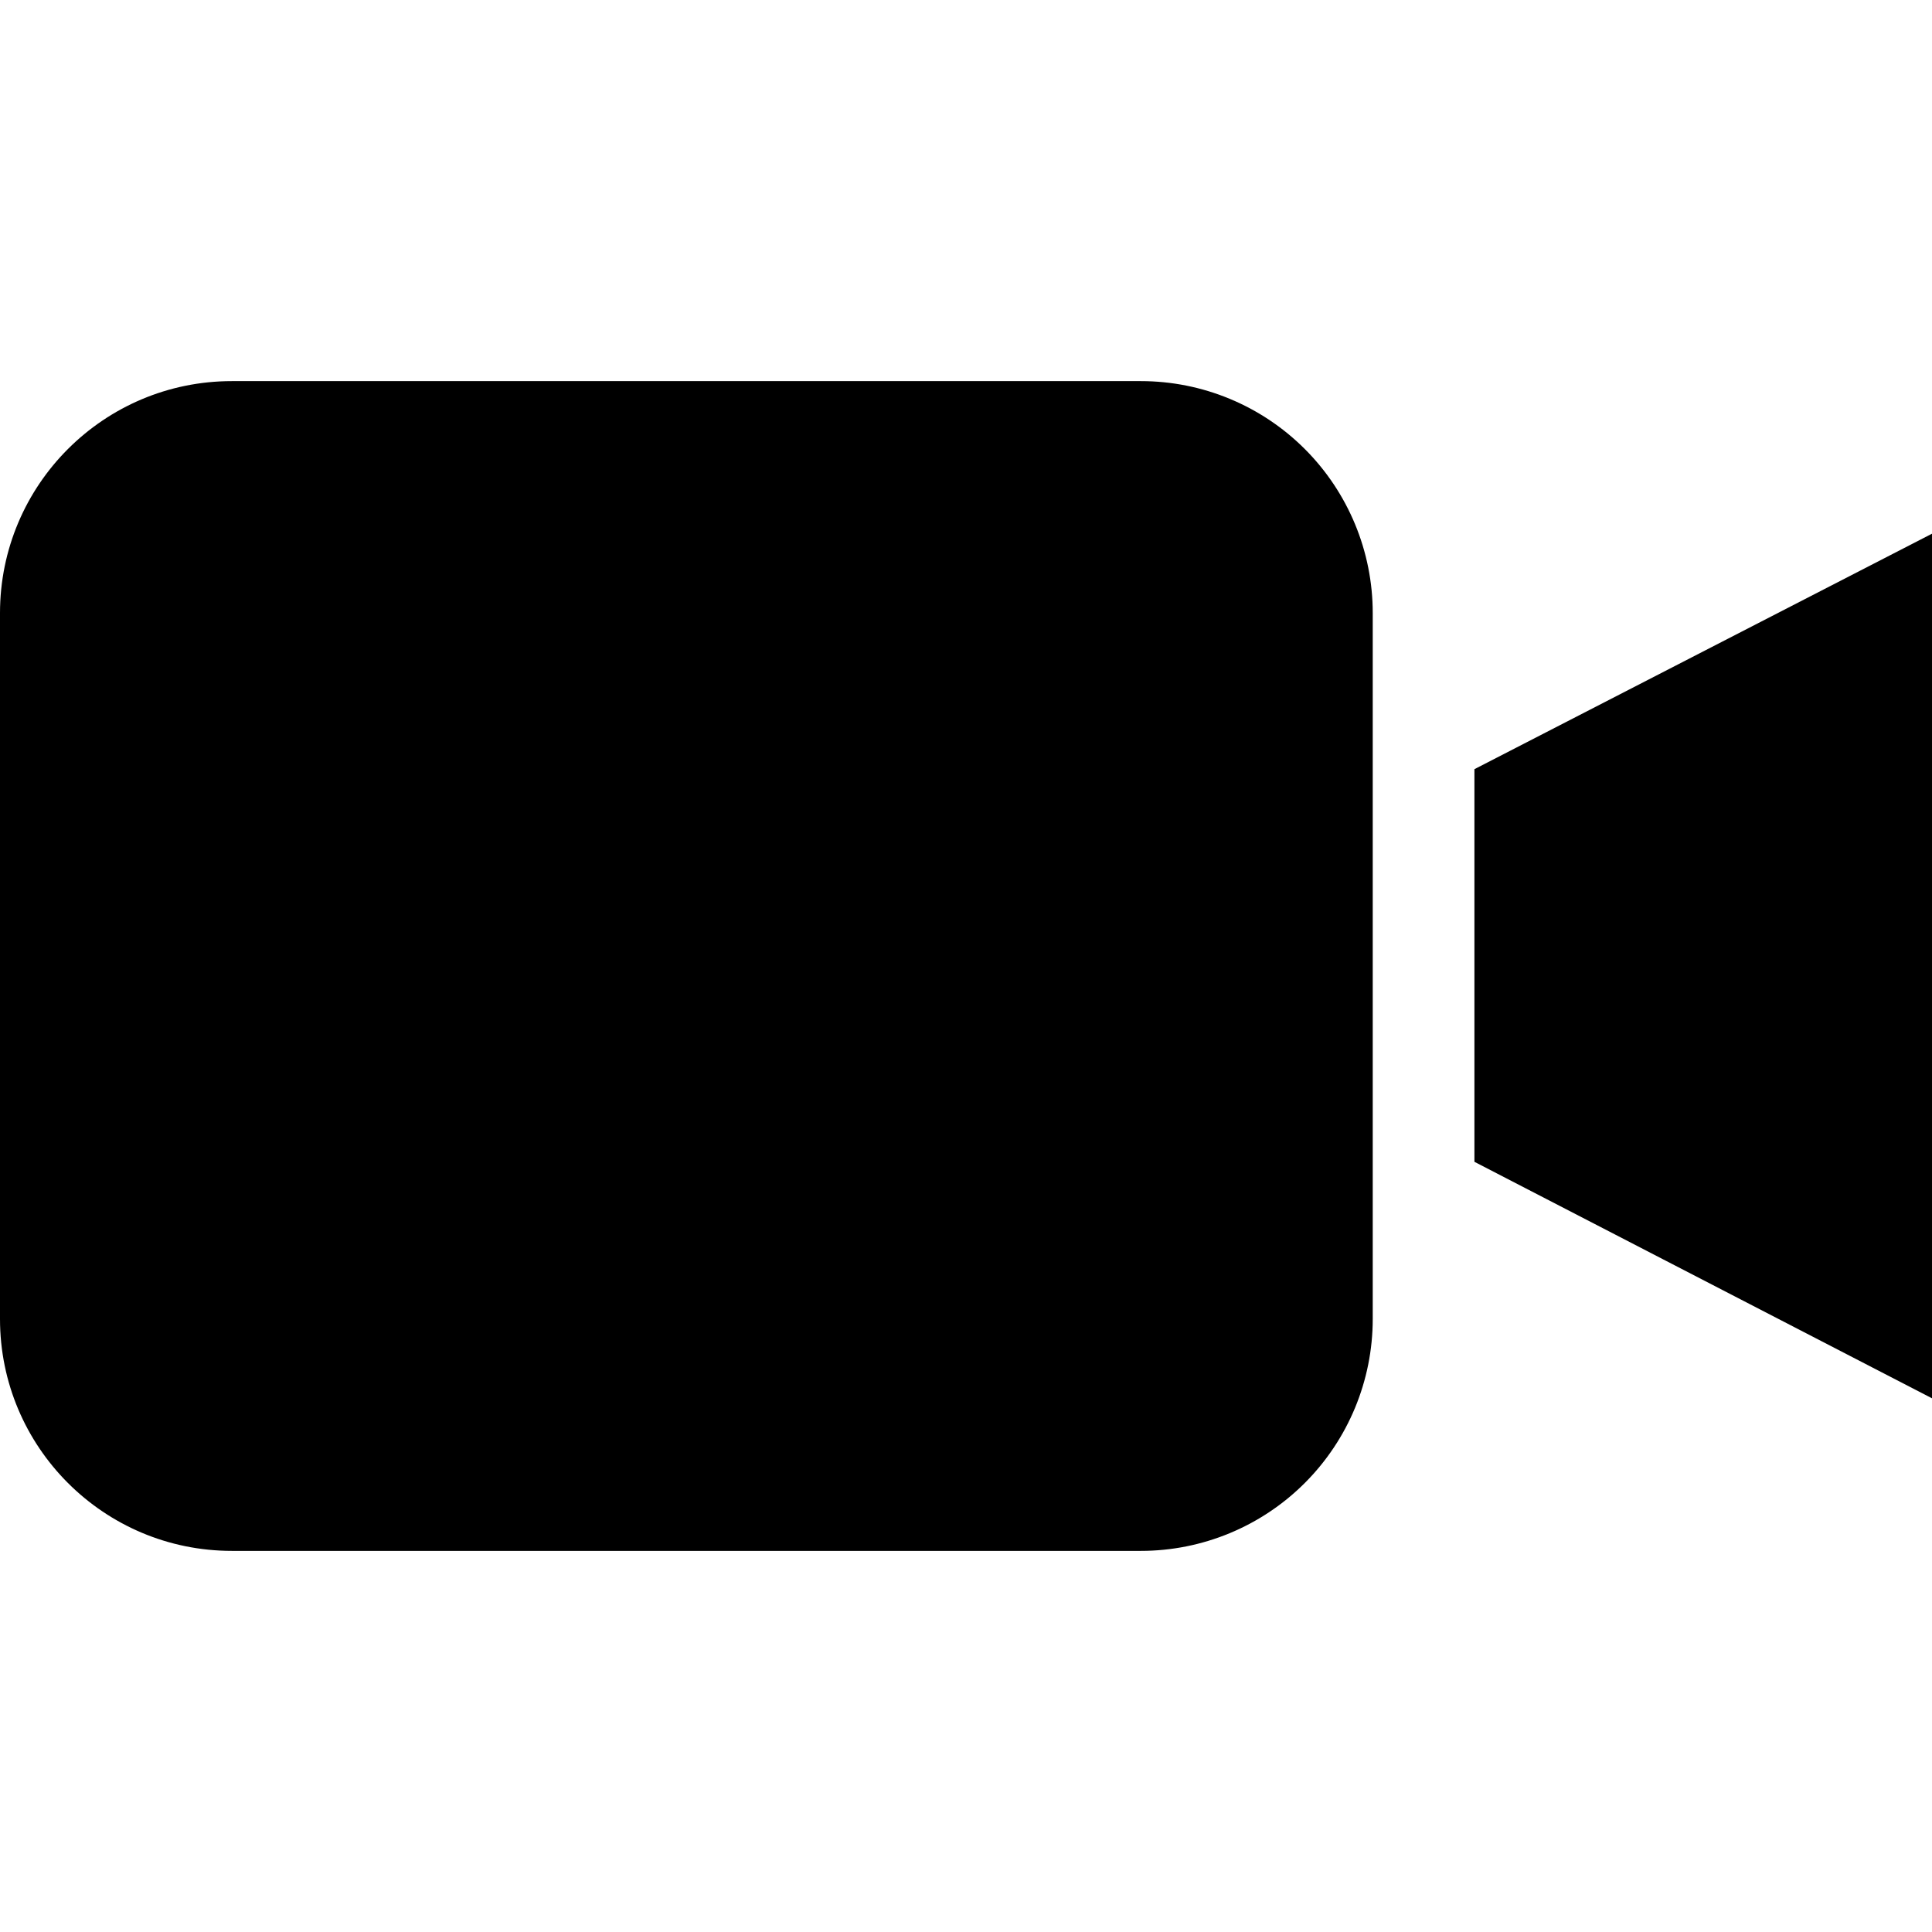 <?xml version="1.0" encoding="UTF-8" standalone="no"?>
<svg width="512px" height="512px" viewBox="0 0 512 512" version="1.1" xmlns="http://www.w3.org/2000/svg" xmlns:xlink="http://www.w3.org/1999/xlink">
    <!-- Generator: Sketch 39.1 (31720) - http://www.bohemiancoding.com/sketch -->
    <title>Artboard</title>
    <desc>Created with Sketch.</desc>
    <defs></defs>
    <g id="Page-1" stroke="none" stroke-width="1" fill="none" fill-rule="evenodd">
        <g id="Artboard" fill="#000000">
            <g id="video-filled" transform="translate(0, 101)">
                <path d="M302.349,0 L61.44,0 C27.508,0 0,27.517 0,61.461 L0,248.539 C0,282.483 27.508,310 61.44,310 L302.349,310 C318.644,310 334.272,303.525 345.794,291.999 C357.316,280.472 363.789,264.84 363.789,248.539 L363.789,61.461 C363.789,45.16 357.316,29.528 345.794,18.001 C334.272,6.475 318.644,-4.78844018e-14 302.349,0 L302.349,0 Z" id="a"></path>
                <polygon id="b" points="512 40.435 390.737 102.839 390.737 206.891 512 269.565"></polygon>
            </g>
        </g>
    </g>
</svg>